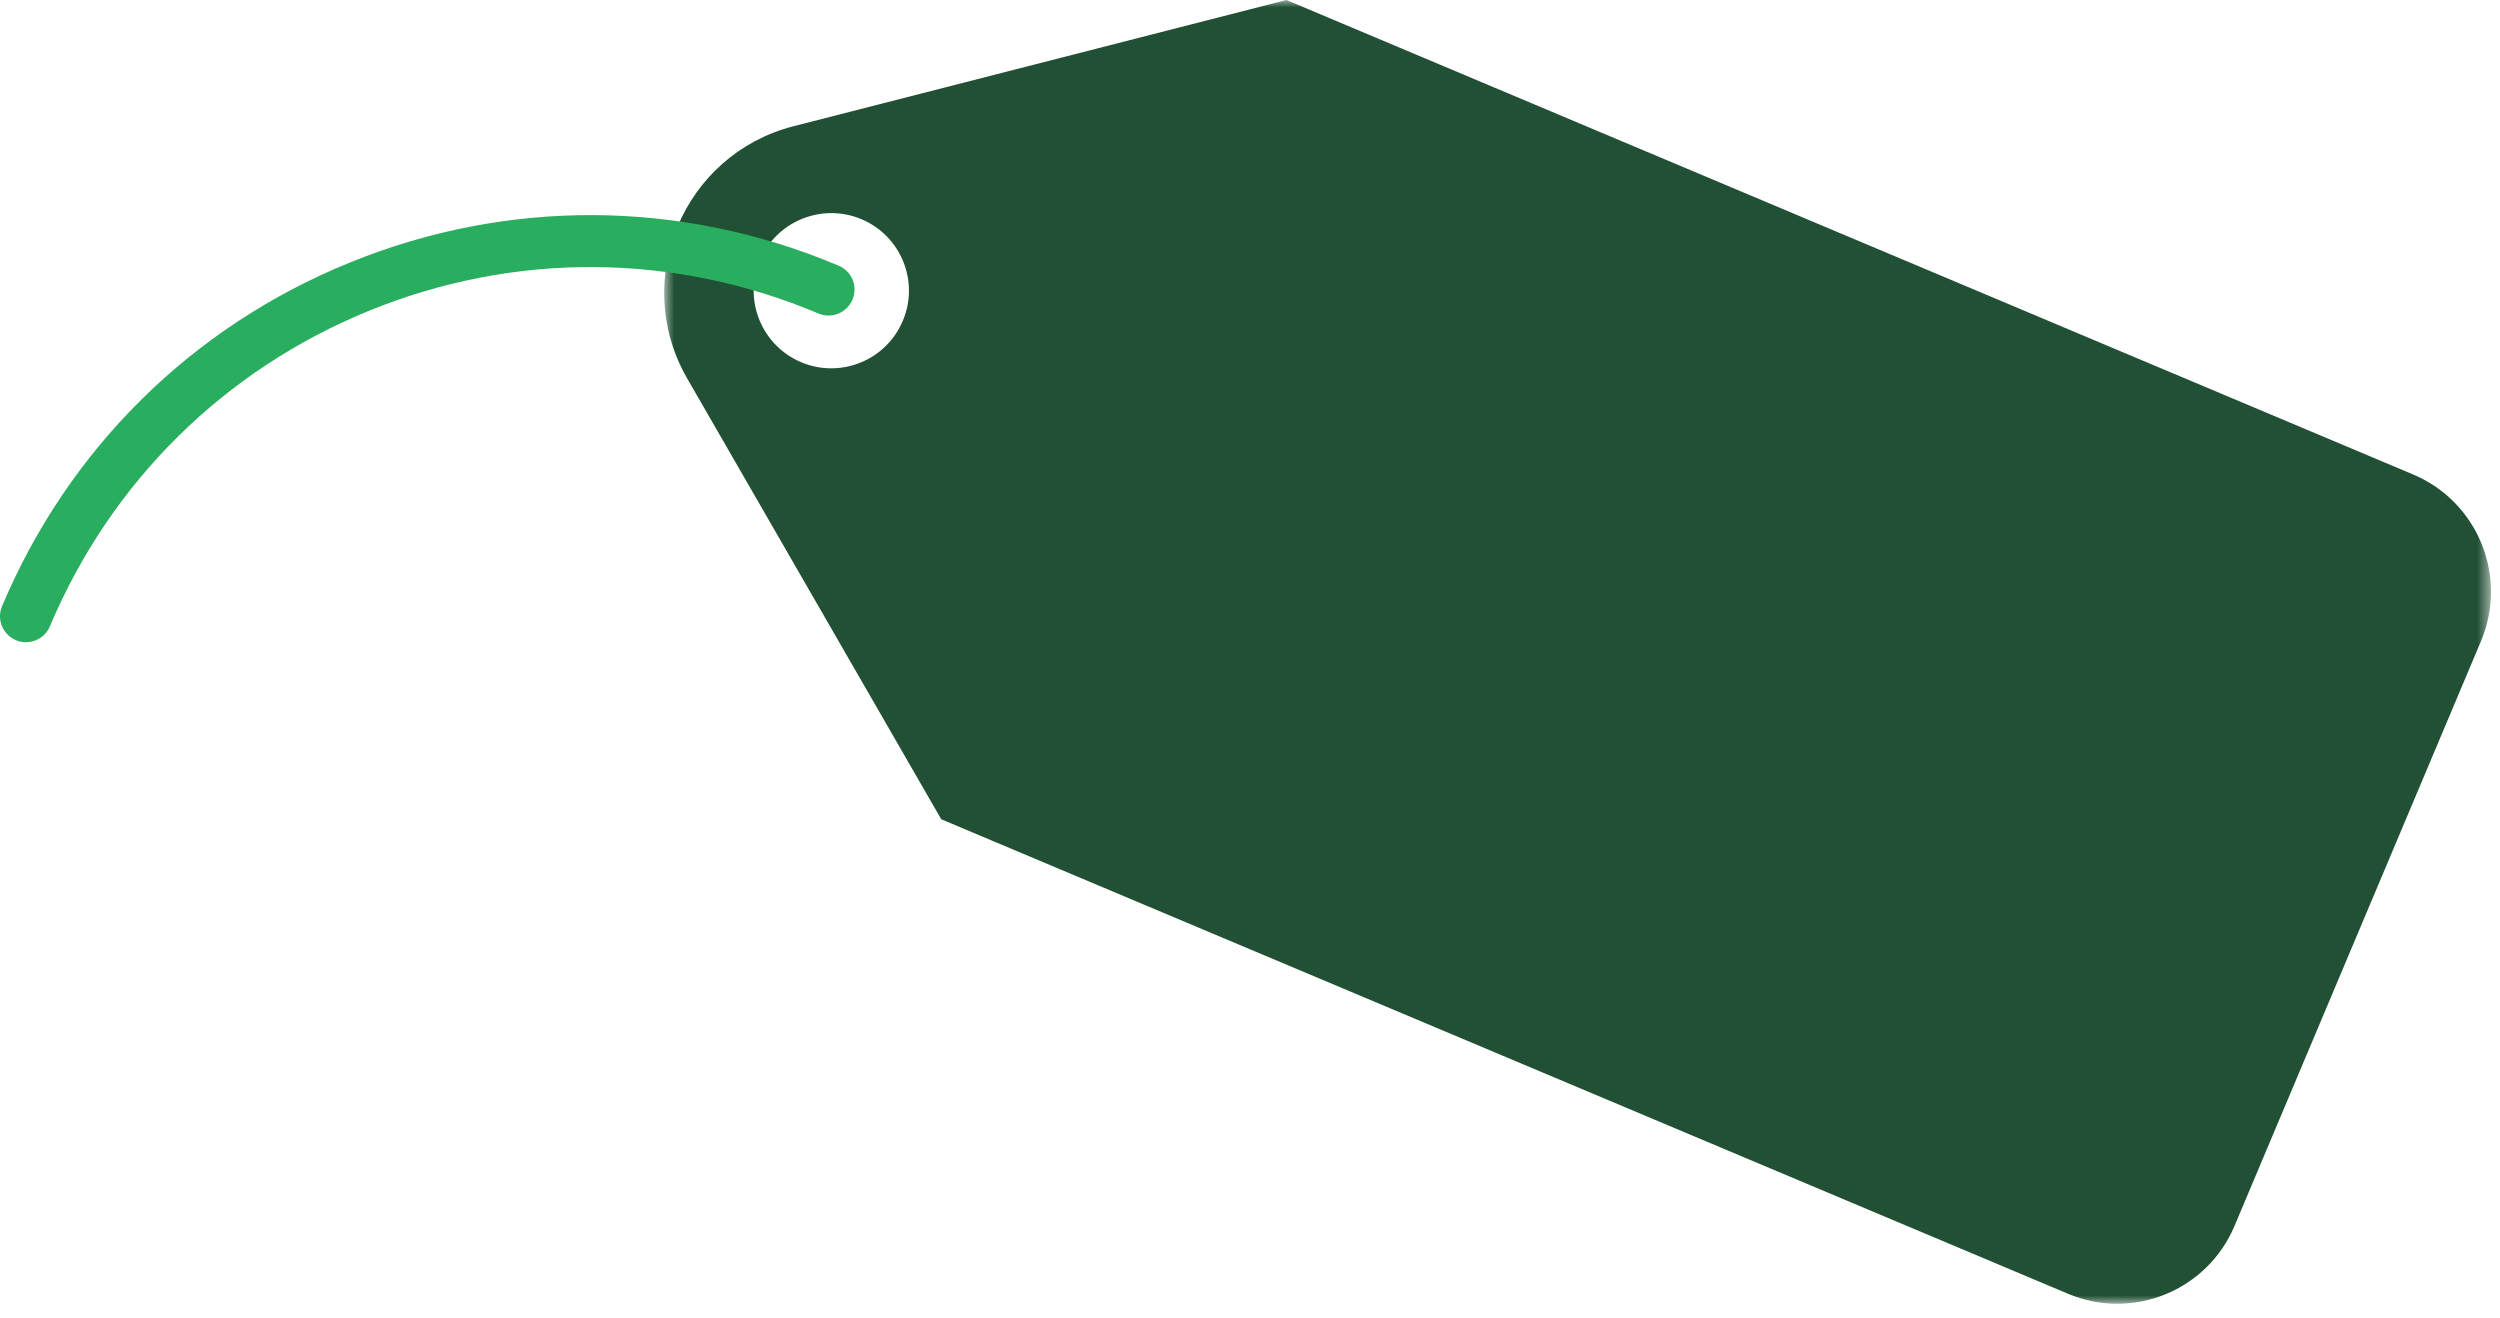 <svg width="165" height="87" viewBox="0 0 165 87" fill="none" xmlns="http://www.w3.org/2000/svg">
<mask id="mask0_1228_3799" style="mask-type:luminance" maskUnits="userSpaceOnUse" x="43" y="0" width="122" height="87">
<path d="M43.791 0H164.408V86.01H43.791V0Z" fill="white"/>
</mask>
<g mask="url(#mask0_1228_3799)">
<path d="M59.586 21.171C58.492 23.781 55.483 25.003 52.88 23.909C50.269 22.806 49.047 19.807 50.142 17.196C51.244 14.594 54.245 13.372 56.856 14.467C59.459 15.562 60.69 18.569 59.586 21.171ZM45.356 24.981L62.122 54.071L136.487 85.388C140.755 87.188 145.677 85.186 147.477 80.912L163.749 42.304C165.541 38.037 163.538 33.117 159.27 31.317L84.905 0L52.37 8.332C45.101 10.199 41.612 18.478 45.356 24.981Z" fill="#215034"/>
</g>
<path d="M1.711 42.386C1.493 42.386 1.269 42.348 1.051 42.251C0.173 41.883 -0.232 40.879 0.135 40.009C4.51 29.63 12.656 21.567 23.084 17.33C33.503 13.086 44.966 13.153 55.349 17.534C56.226 17.9 56.632 18.905 56.264 19.776C55.896 20.645 54.891 21.058 54.021 20.691C44.478 16.67 33.953 16.603 24.374 20.503C14.801 24.403 7.315 31.805 3.293 41.336C3.017 41.996 2.387 42.386 1.711 42.386Z" fill="#29AD5F"/>
</svg>
